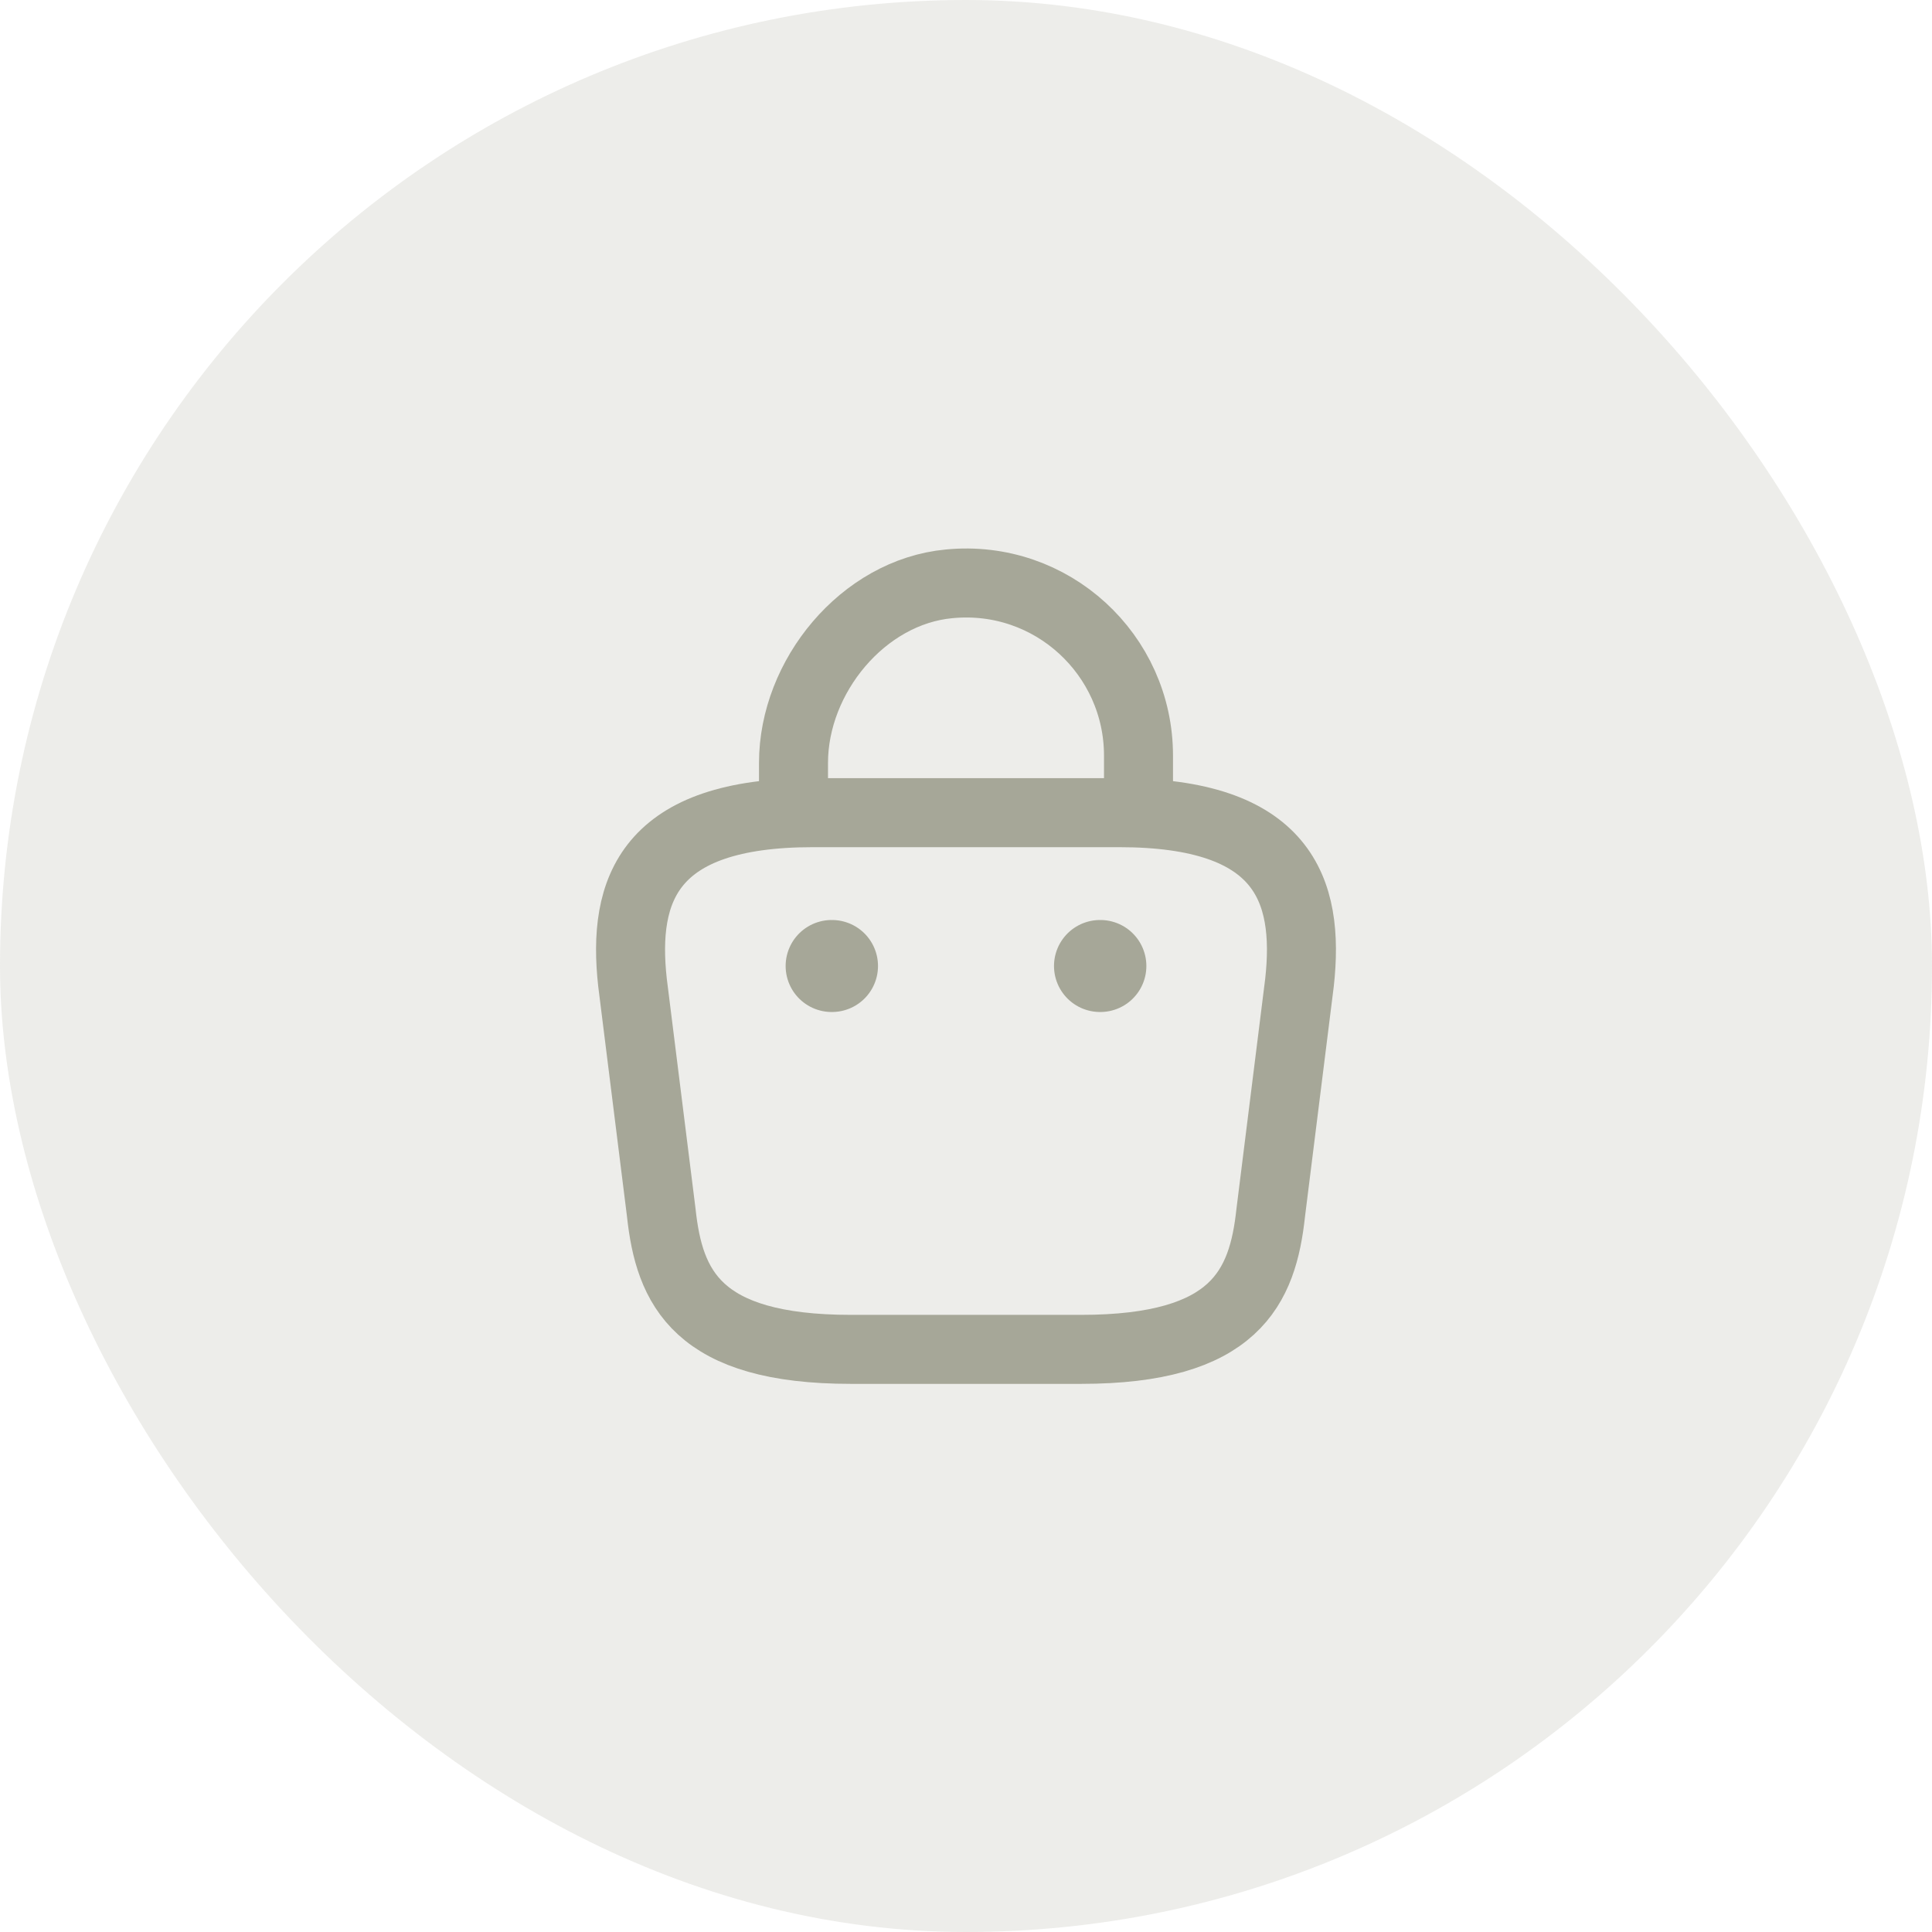 <svg width="42" height="42" viewBox="0 0 42 42" fill="none" xmlns="http://www.w3.org/2000/svg">
<g filter="url(#filter0_b_15_202)">
<rect width="42" height="42" rx="21" fill="#A6A798" fill-opacity="0.2"/>
</g>
<path d="M17.25 17.392V16.584C17.25 14.709 18.758 12.867 20.633 12.692C22.867 12.475 24.75 14.234 24.75 16.425V17.575" stroke="#A6A798" stroke-width="1.5" stroke-miterlimit="10" stroke-linecap="round" stroke-linejoin="round"/>
<path d="M18.5 29.334H23.5C26.85 29.334 27.45 27.992 27.625 26.359L28.25 21.359C28.475 19.325 27.892 17.667 24.334 17.667H17.667C14.109 17.667 13.525 19.325 13.75 21.359L14.375 26.359C14.55 27.992 15.15 29.334 18.5 29.334Z" stroke="#A6A798" stroke-width="1.5" stroke-miterlimit="10" stroke-linecap="round" stroke-linejoin="round"/>
<path d="M23.913 21H23.921" stroke="#A6A798" stroke-width="2" stroke-linecap="round" stroke-linejoin="round"/>
<path d="M18.079 21H18.087" stroke="#A6A798" stroke-width="2" stroke-linecap="round" stroke-linejoin="round"/>
<defs>
<filter id="filter0_b_15_202" x="-10" y="-10" width="62" height="62" filterUnits="userSpaceOnUse" color-interpolation-filters="sRGB">
<feFlood flood-opacity="0" result="BackgroundImageFix"/>
<feGaussianBlur in="BackgroundImageFix" stdDeviation="5"/>
<feComposite in2="SourceAlpha" operator="in" result="effect1_backgroundBlur_15_202"/>
<feBlend mode="normal" in="SourceGraphic" in2="effect1_backgroundBlur_15_202" result="shape"/>
</filter>
</defs>
</svg>
